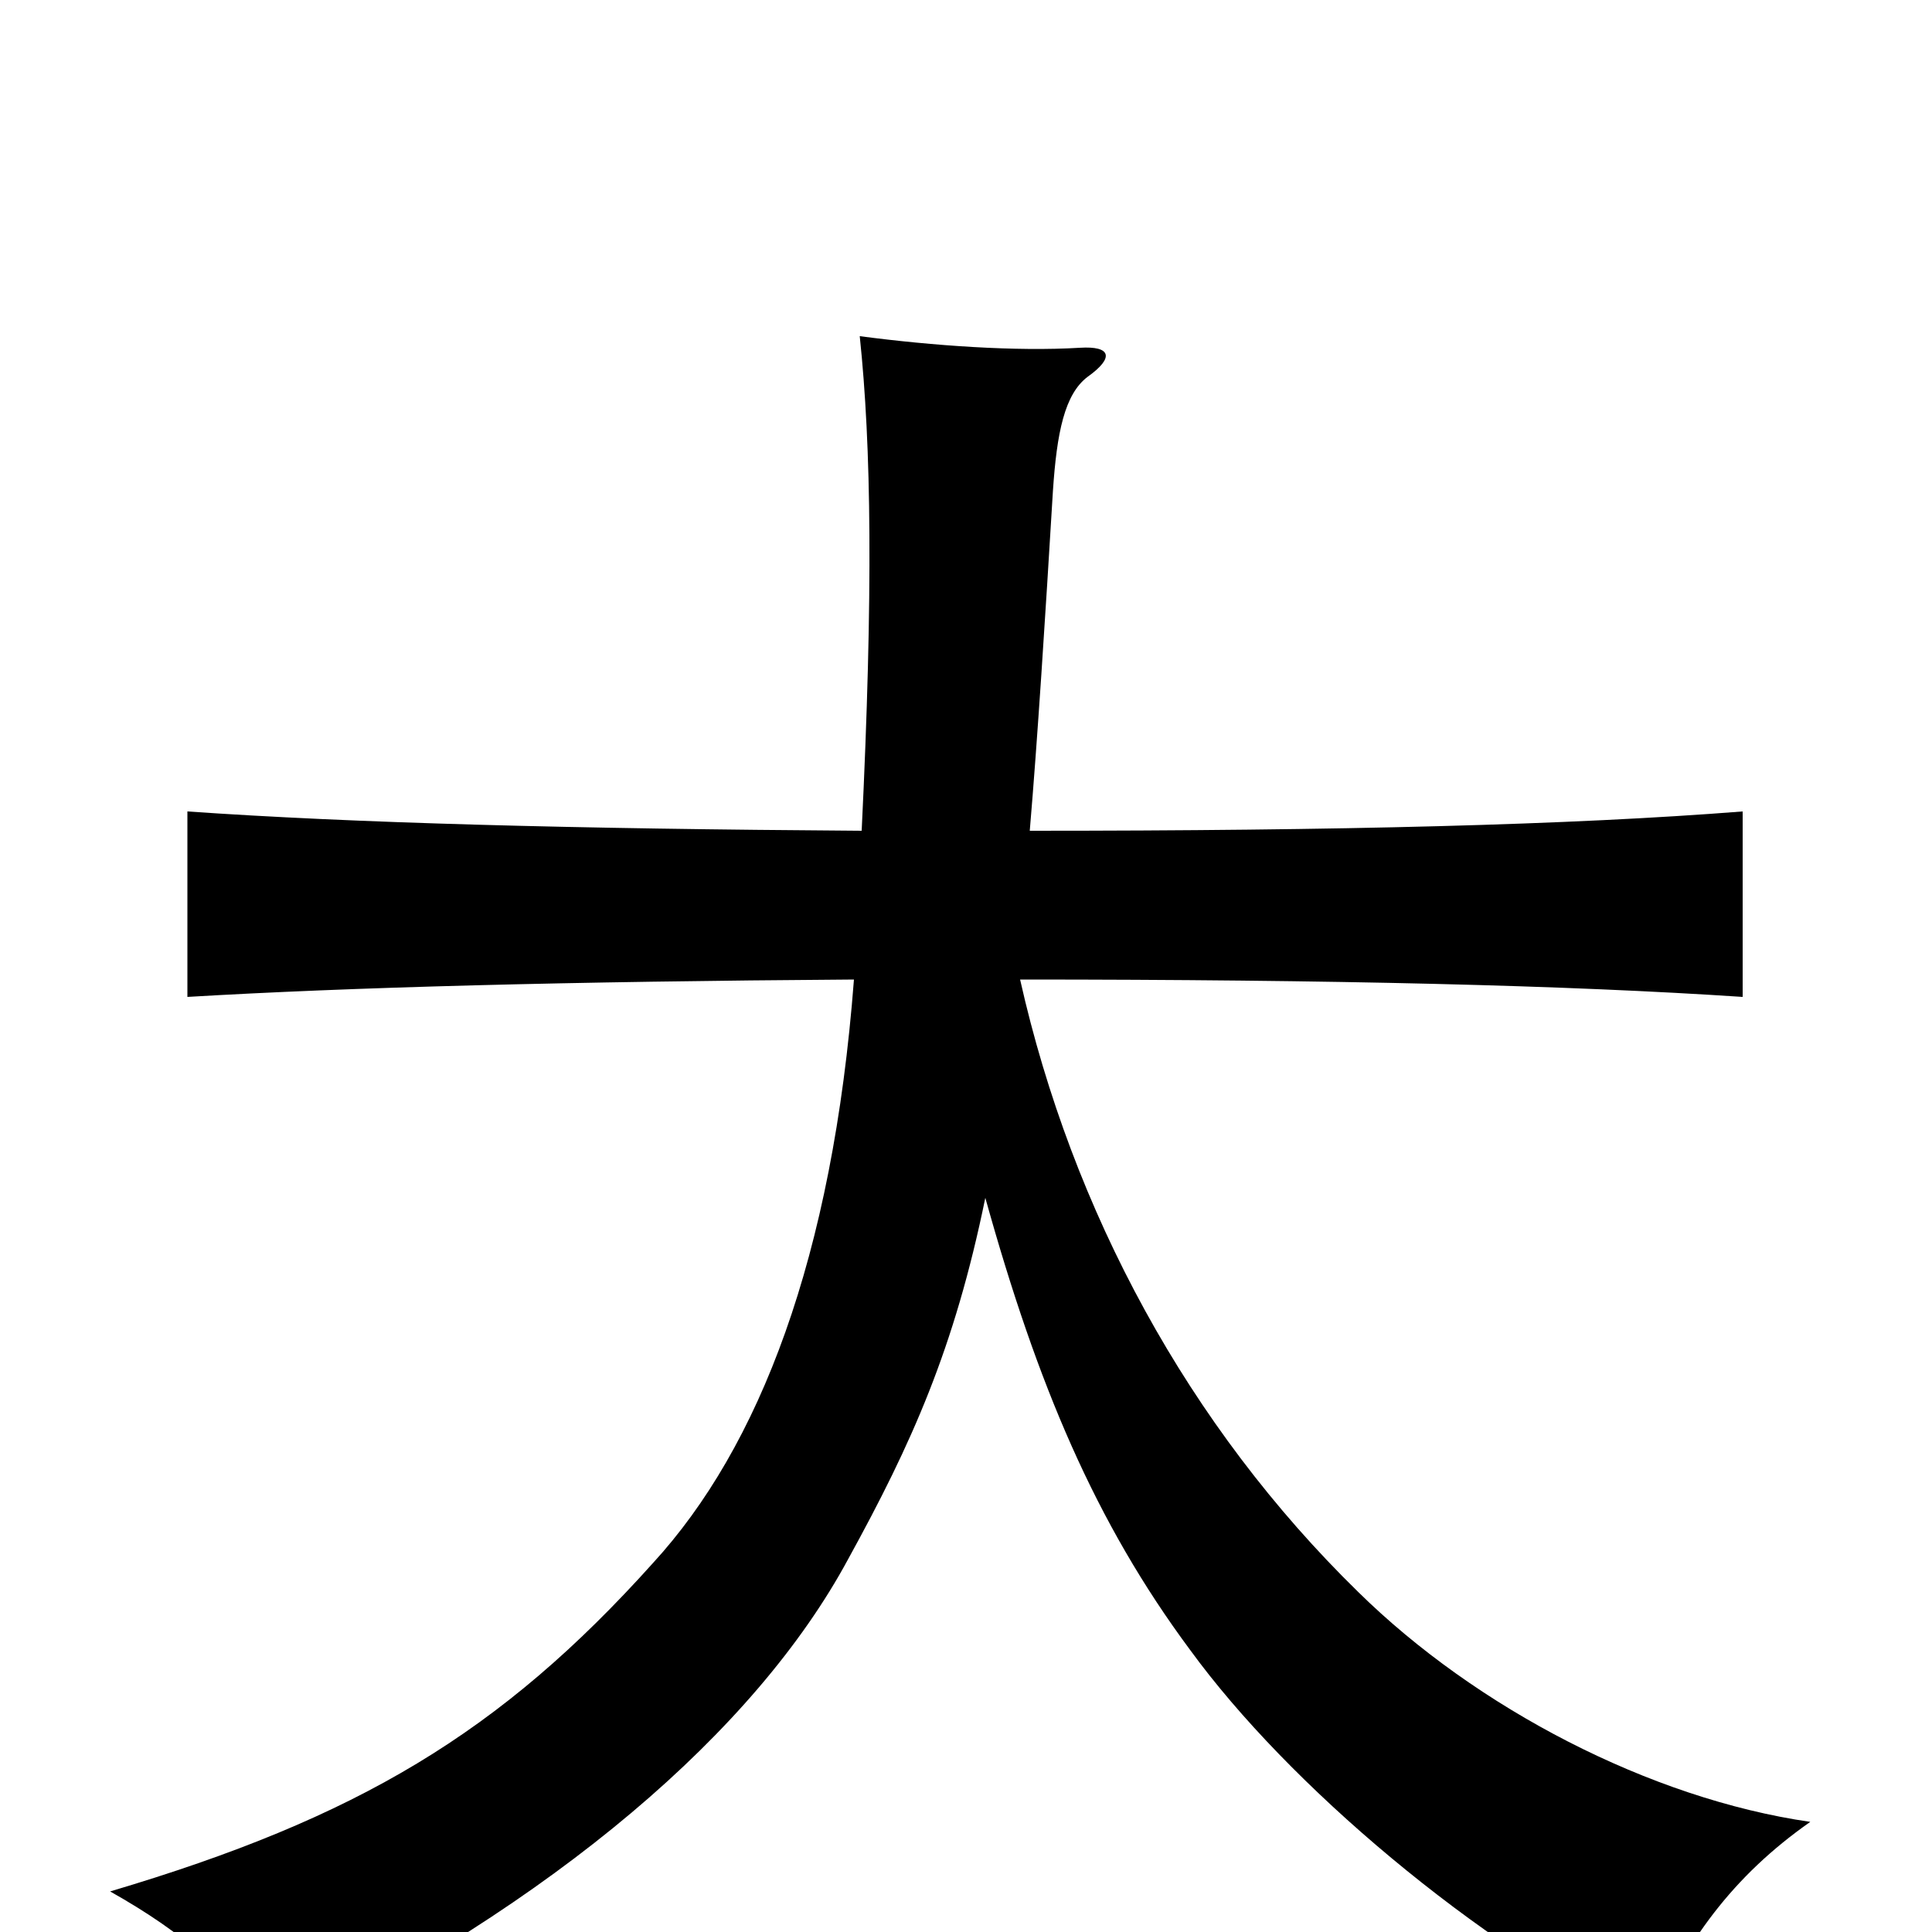 <svg xmlns="http://www.w3.org/2000/svg" viewBox="0 -1000 1000 1000">
	<path fill="#000000" d="M510 -380C537 -283 567 -212 616 -146C667 -76 764 6 853 50C872 5 897 -29 937 -57C854 -69 764 -116 703 -176C615 -262 555 -373 528 -493C691 -493 812 -490 902 -484V-580C813 -573 694 -570 533 -570C537 -617 541 -680 545 -746C547 -776 551 -796 563 -805C577 -815 575 -821 559 -820C526 -818 483 -821 445 -826C451 -769 452 -694 446 -570C296 -571 183 -574 97 -580V-484C181 -489 294 -492 442 -493C431 -349 393 -251 338 -191C259 -103 185 -59 57 -21C96 1 120 22 142 56C287 -15 391 -104 439 -193C472 -253 494 -302 510 -380Z"/>
</svg>